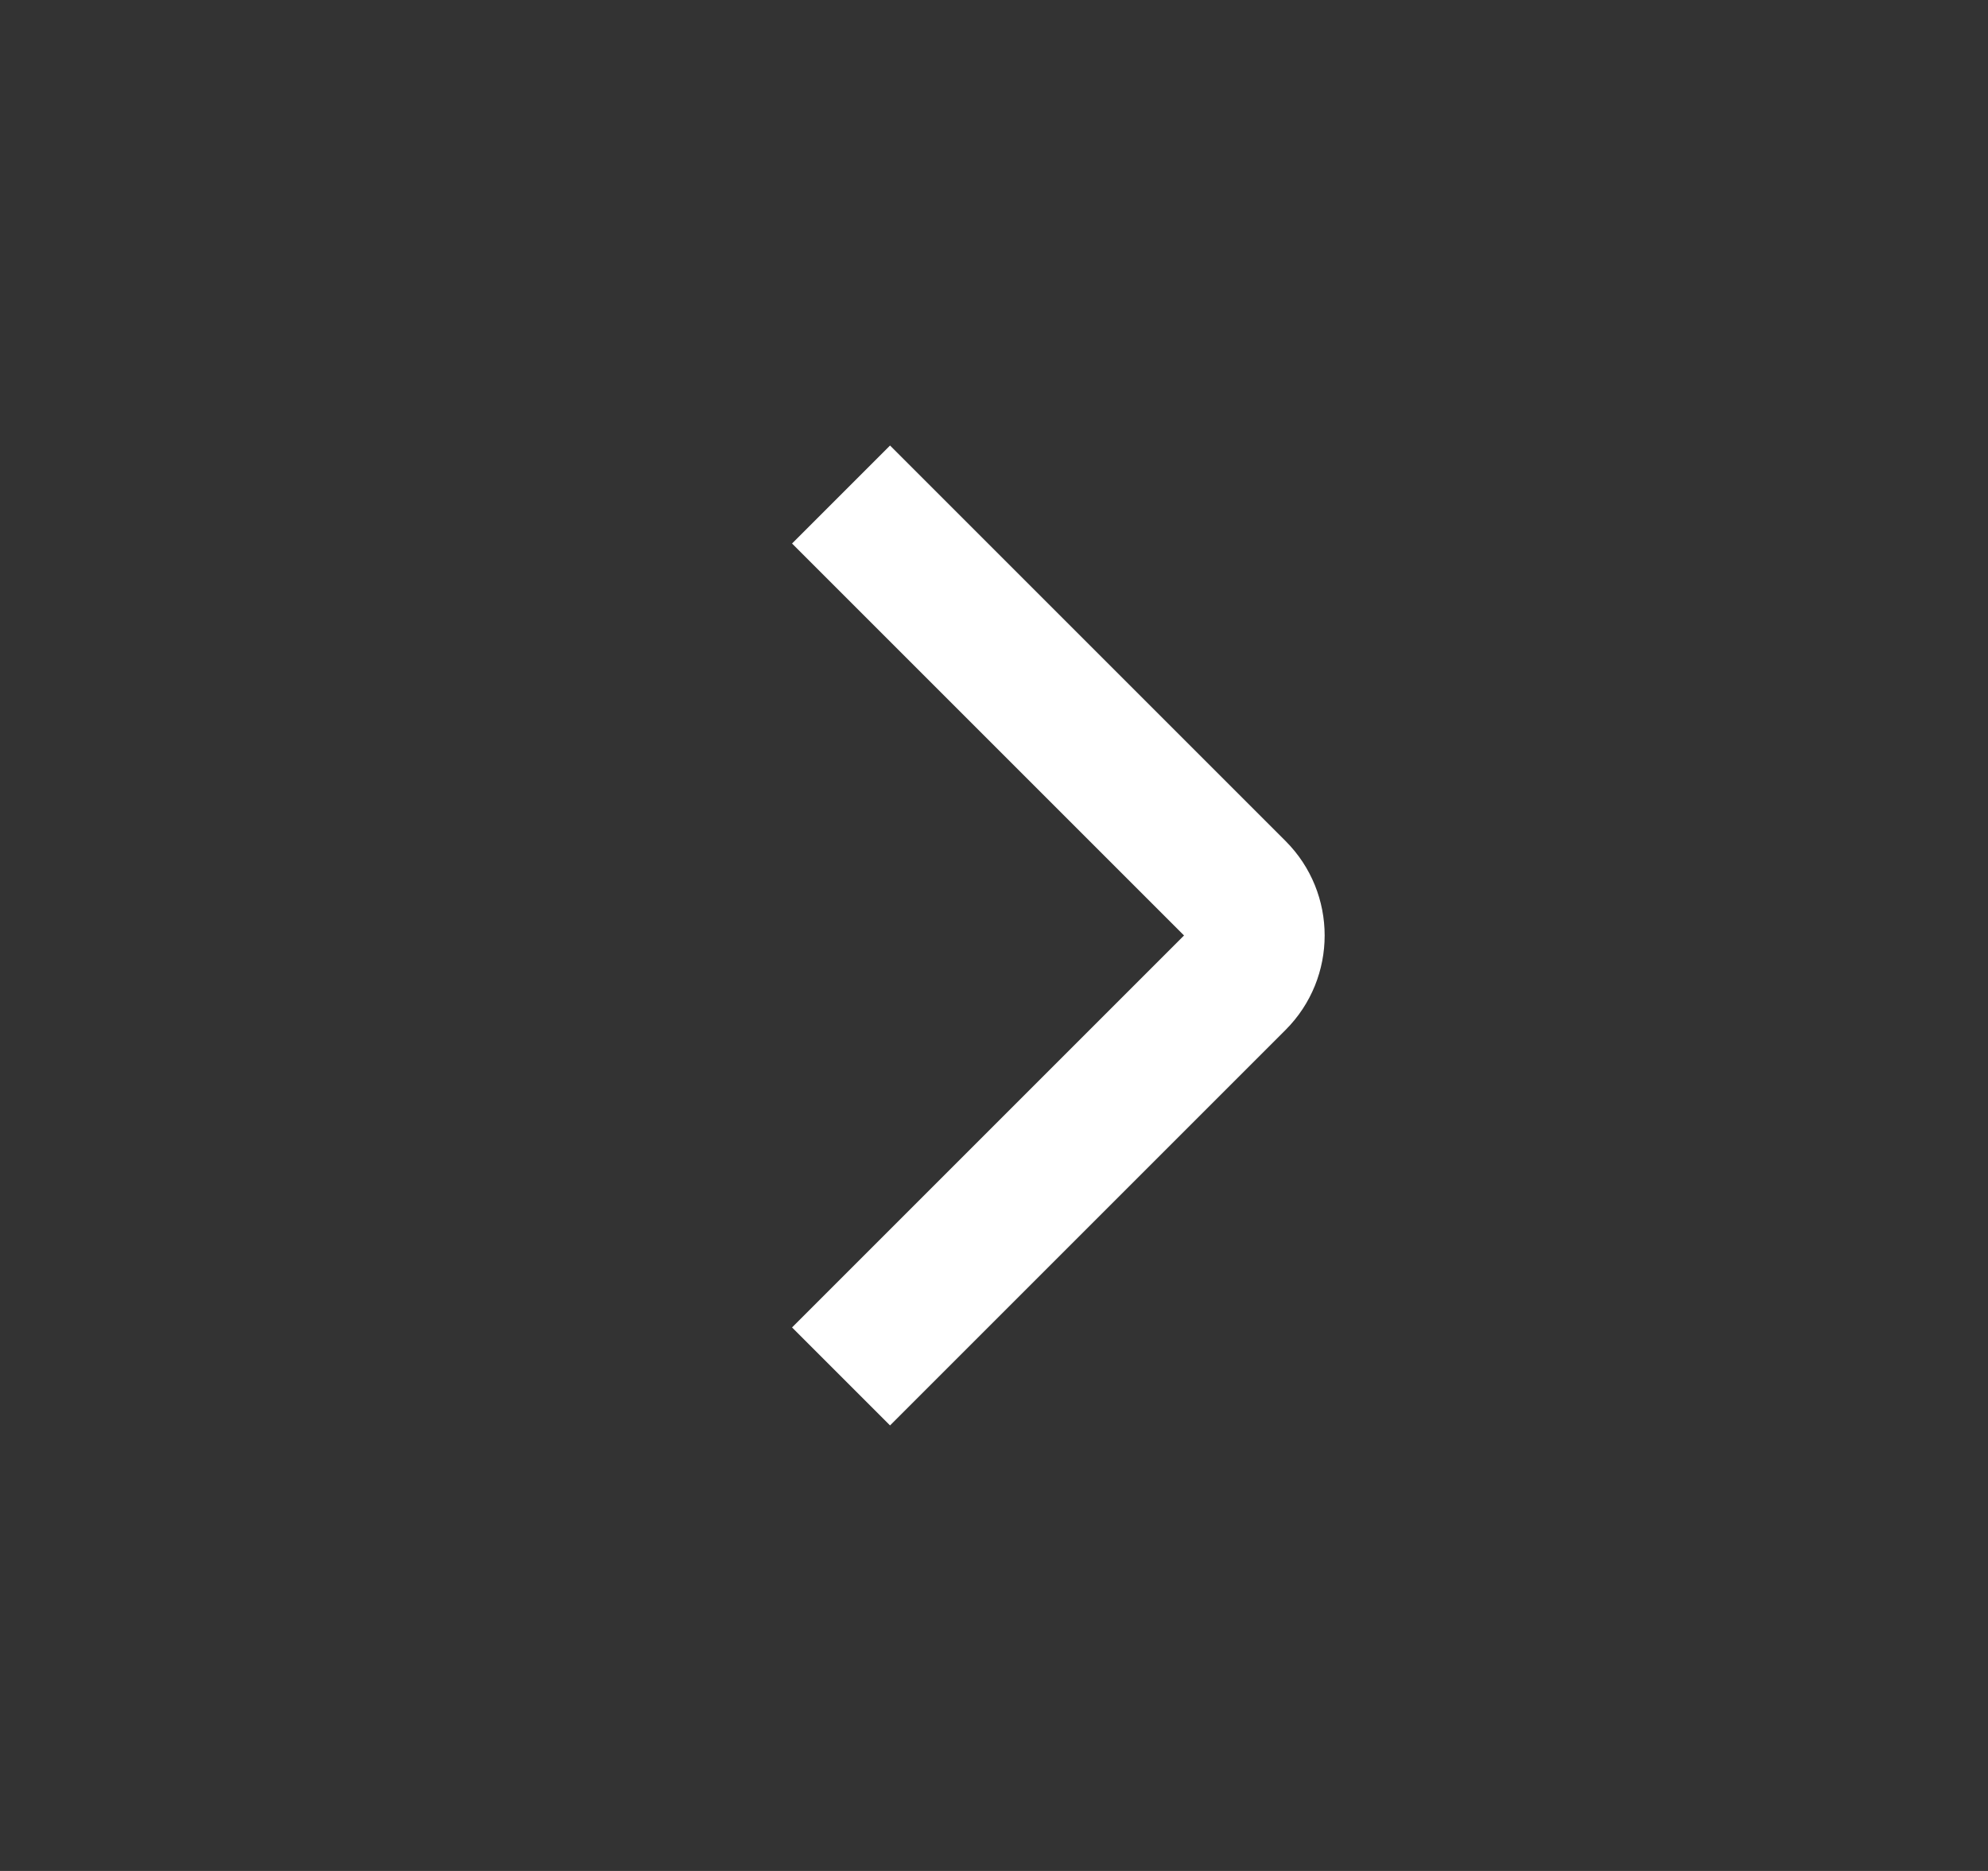 <?xml version="1.0" encoding="utf-8" ?>
<svg baseProfile="full" height="16.0" version="1.1" viewBox="0 0 17.0 16.0" width="17.0" xmlns="http://www.w3.org/2000/svg" xmlns:ev="http://www.w3.org/2001/xml-events" xmlns:xlink="http://www.w3.org/1999/xlink"><rect x="0" y="0" width="17.0" height="16.0" fill="#333333" stroke="none"/><defs /><path d="M6.773 11.352L7.611 12.19L10.963 8.838L10.963 8.838L10.993 8.808C11.439 8.362 11.439 7.638 10.993 7.192L7.611 3.81L6.773 4.648L10.125 8L6.773 11.352Z" fill="#ffffff" fill-opacity="1.0" /></svg>